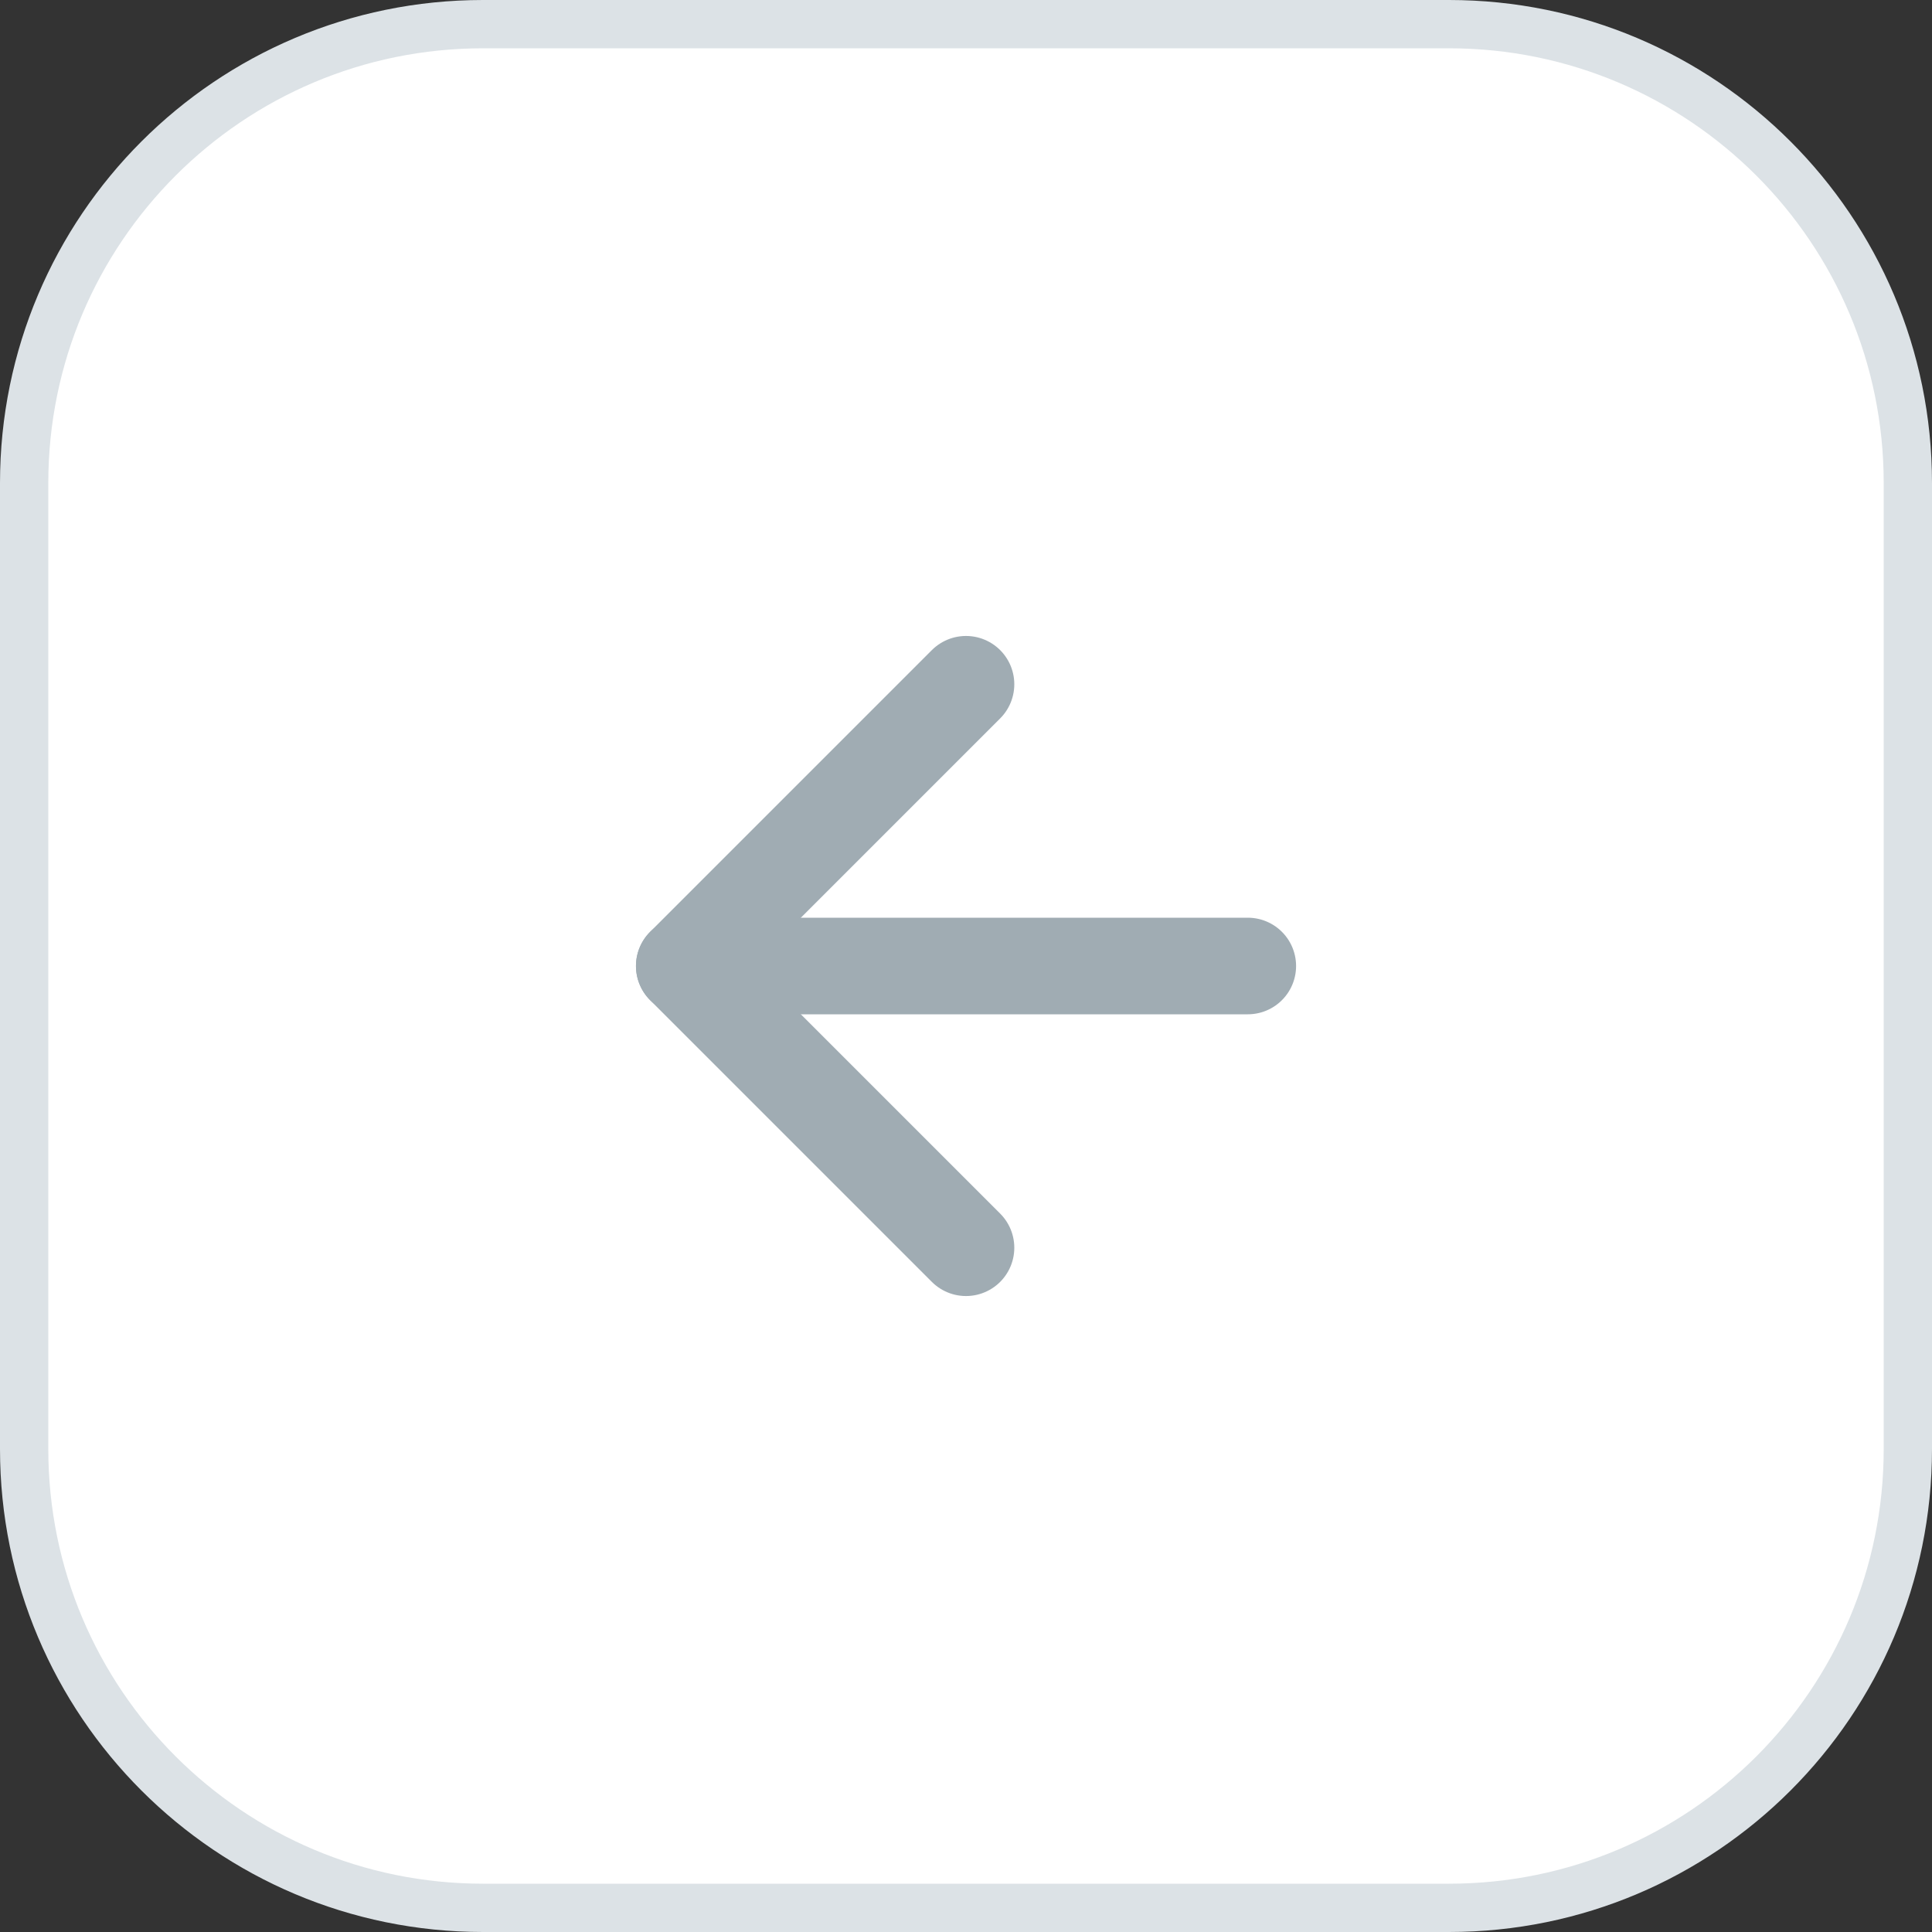 <svg width="40" height="40" viewBox="0 0 40 40" fill="none" xmlns="http://www.w3.org/2000/svg">
<rect x="0" y="0" width="40" height="40" fill="#333333" stroke="none"/>
<path d="M0.5 10C0.5 4.753 4.753 0.5 10 0.5H30C35.247 0.5 39.5 4.753 39.5 10V30C39.5 35.247 35.247 39.5 30 39.5H10C4.753 39.5 0.5 35.247 0.5 30V10Z" fill="white" stroke="#DCE2E6"/>
<path d="M25.834 20H14.167" stroke="#A0ACB3" stroke-width="2" stroke-linecap="round" stroke-linejoin="round"/>
<path d="M20 25.833L14.167 20L20 14.167" stroke="#A0ACB3" stroke-width="2" stroke-linecap="round" stroke-linejoin="round"/>
</svg>
